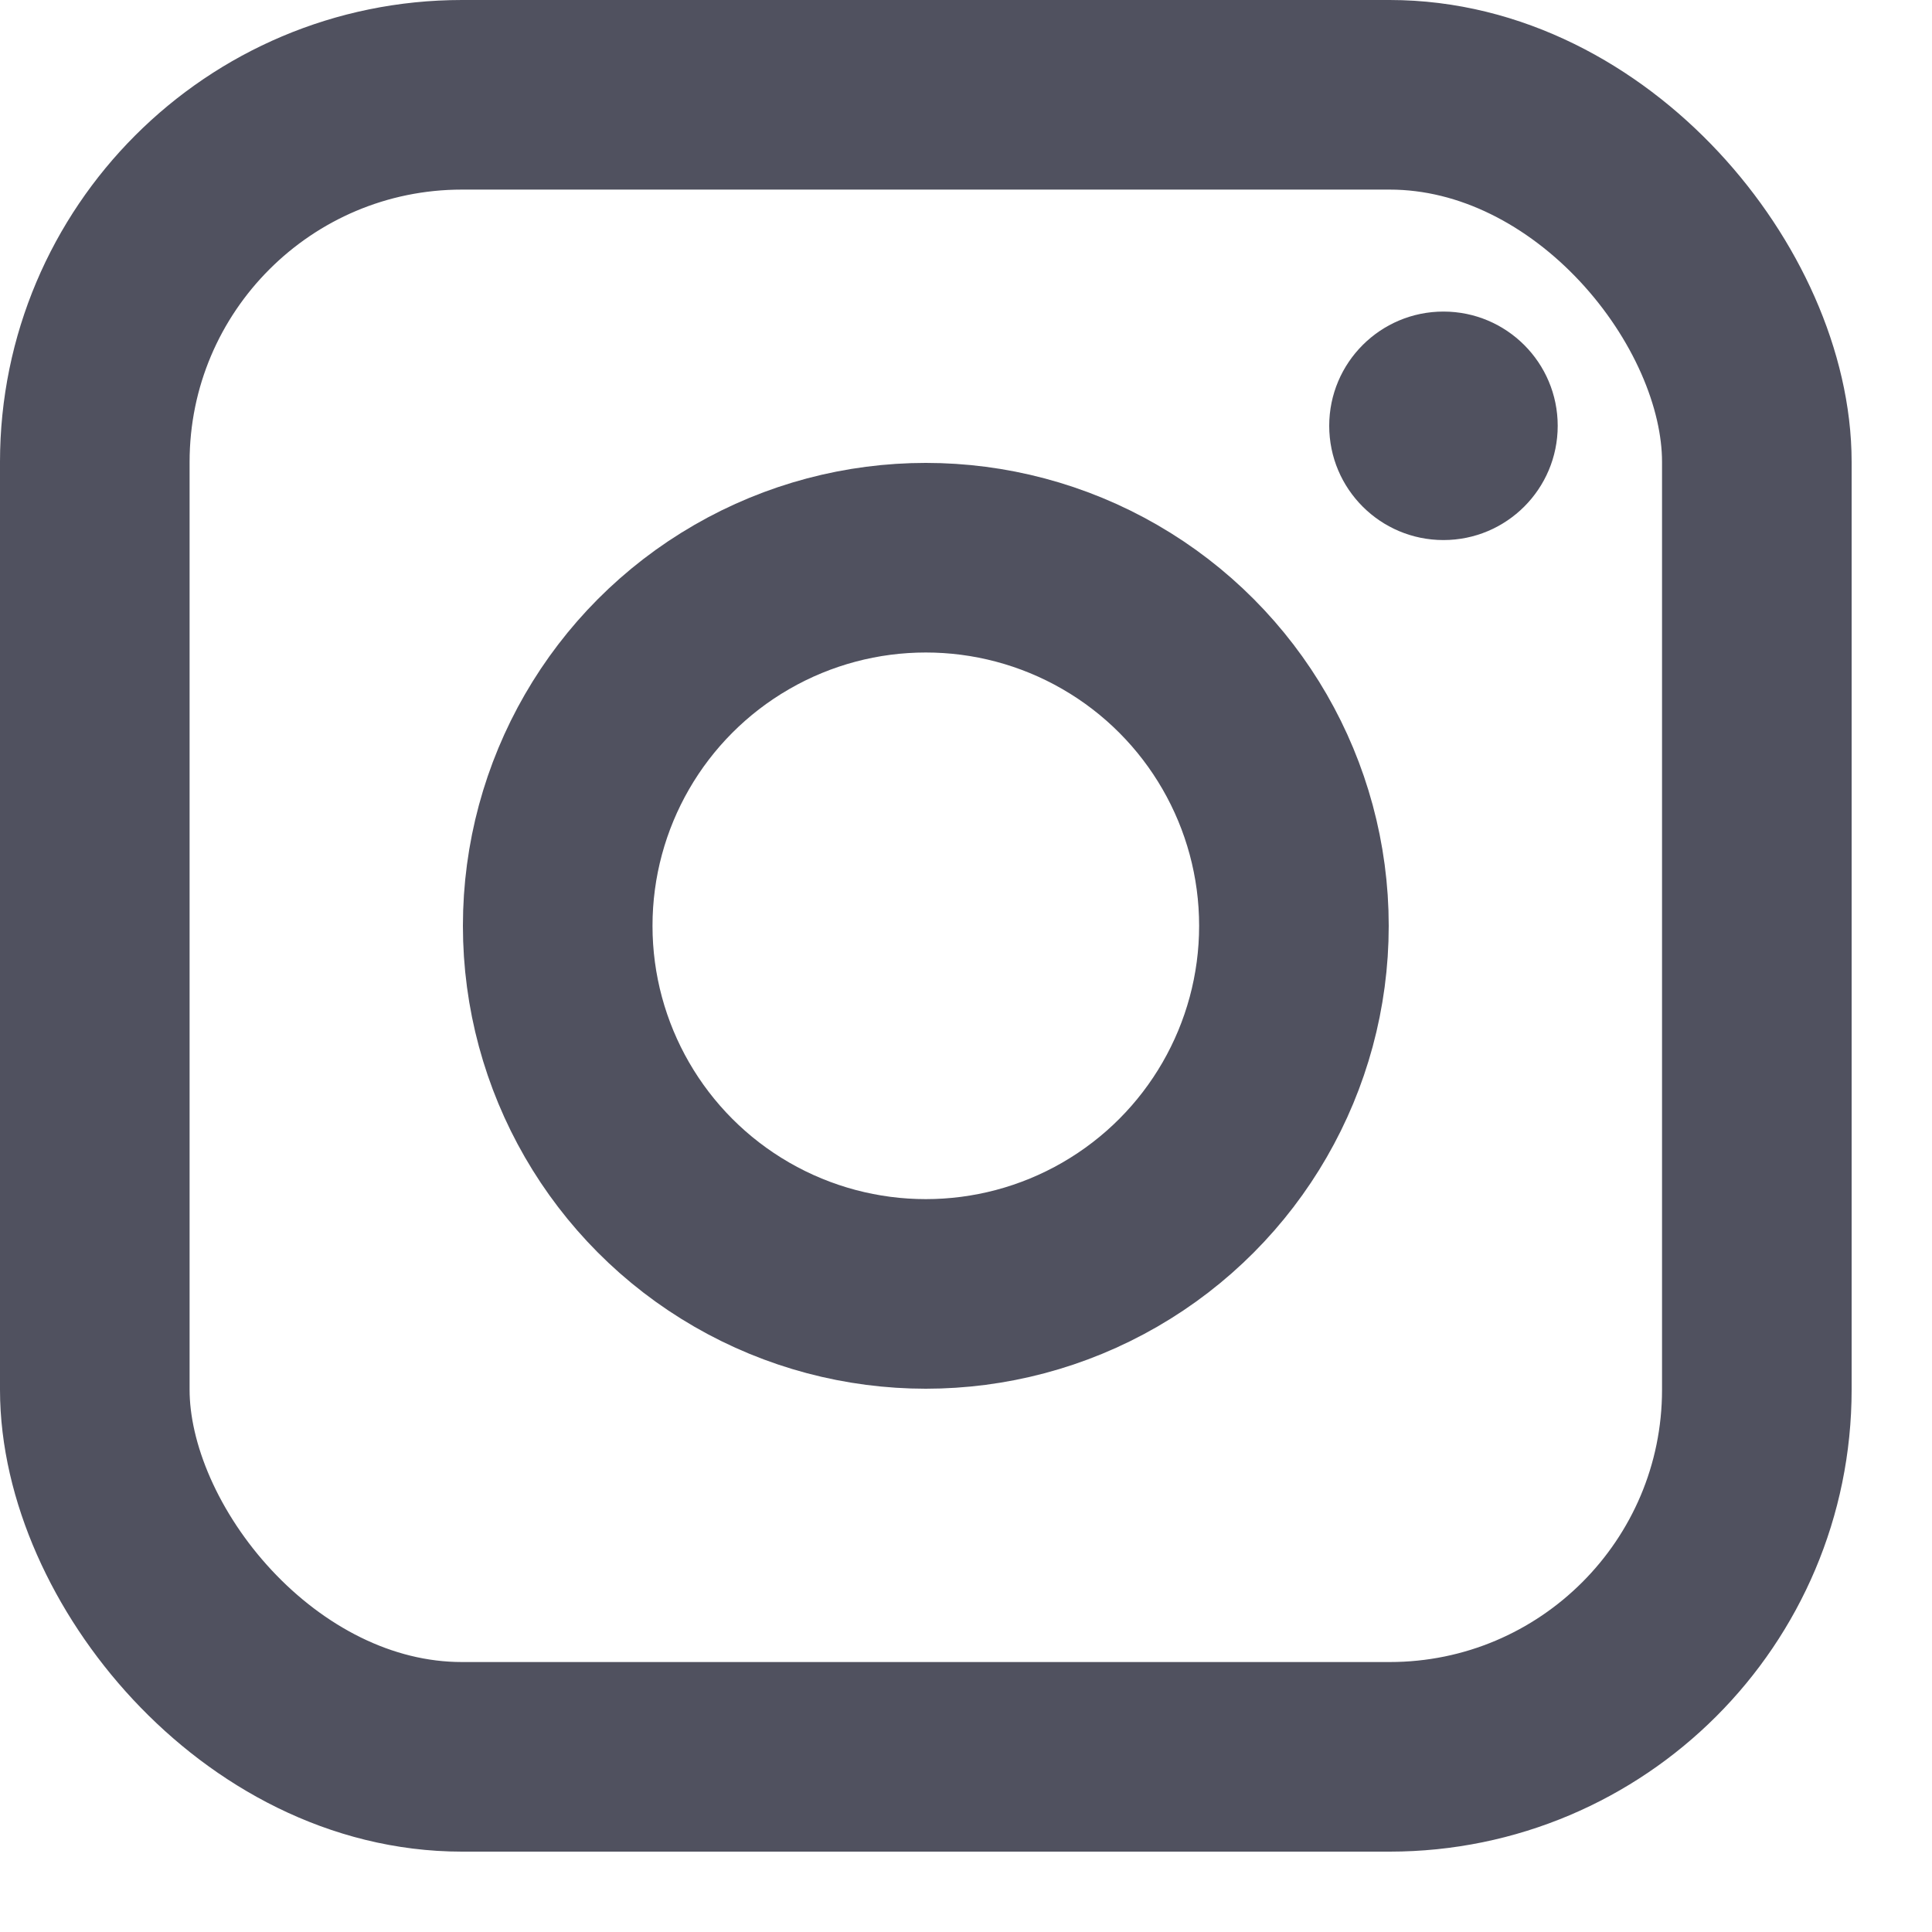 <svg width="15" height="15" viewBox="0 0 15 15" fill="none" xmlns="http://www.w3.org/2000/svg">
<rect x="0.736" y="0.736" width="12.904" height="12.904" rx="2.851" stroke="#50515F" stroke-width="1.472"/>
<circle cx="7.188" cy="7.188" r="2.858" stroke="#50515F" stroke-width="1.472"/>
<circle cx="11.207" cy="3.306" r="0.887" fill="#50515F"/>
</svg>
